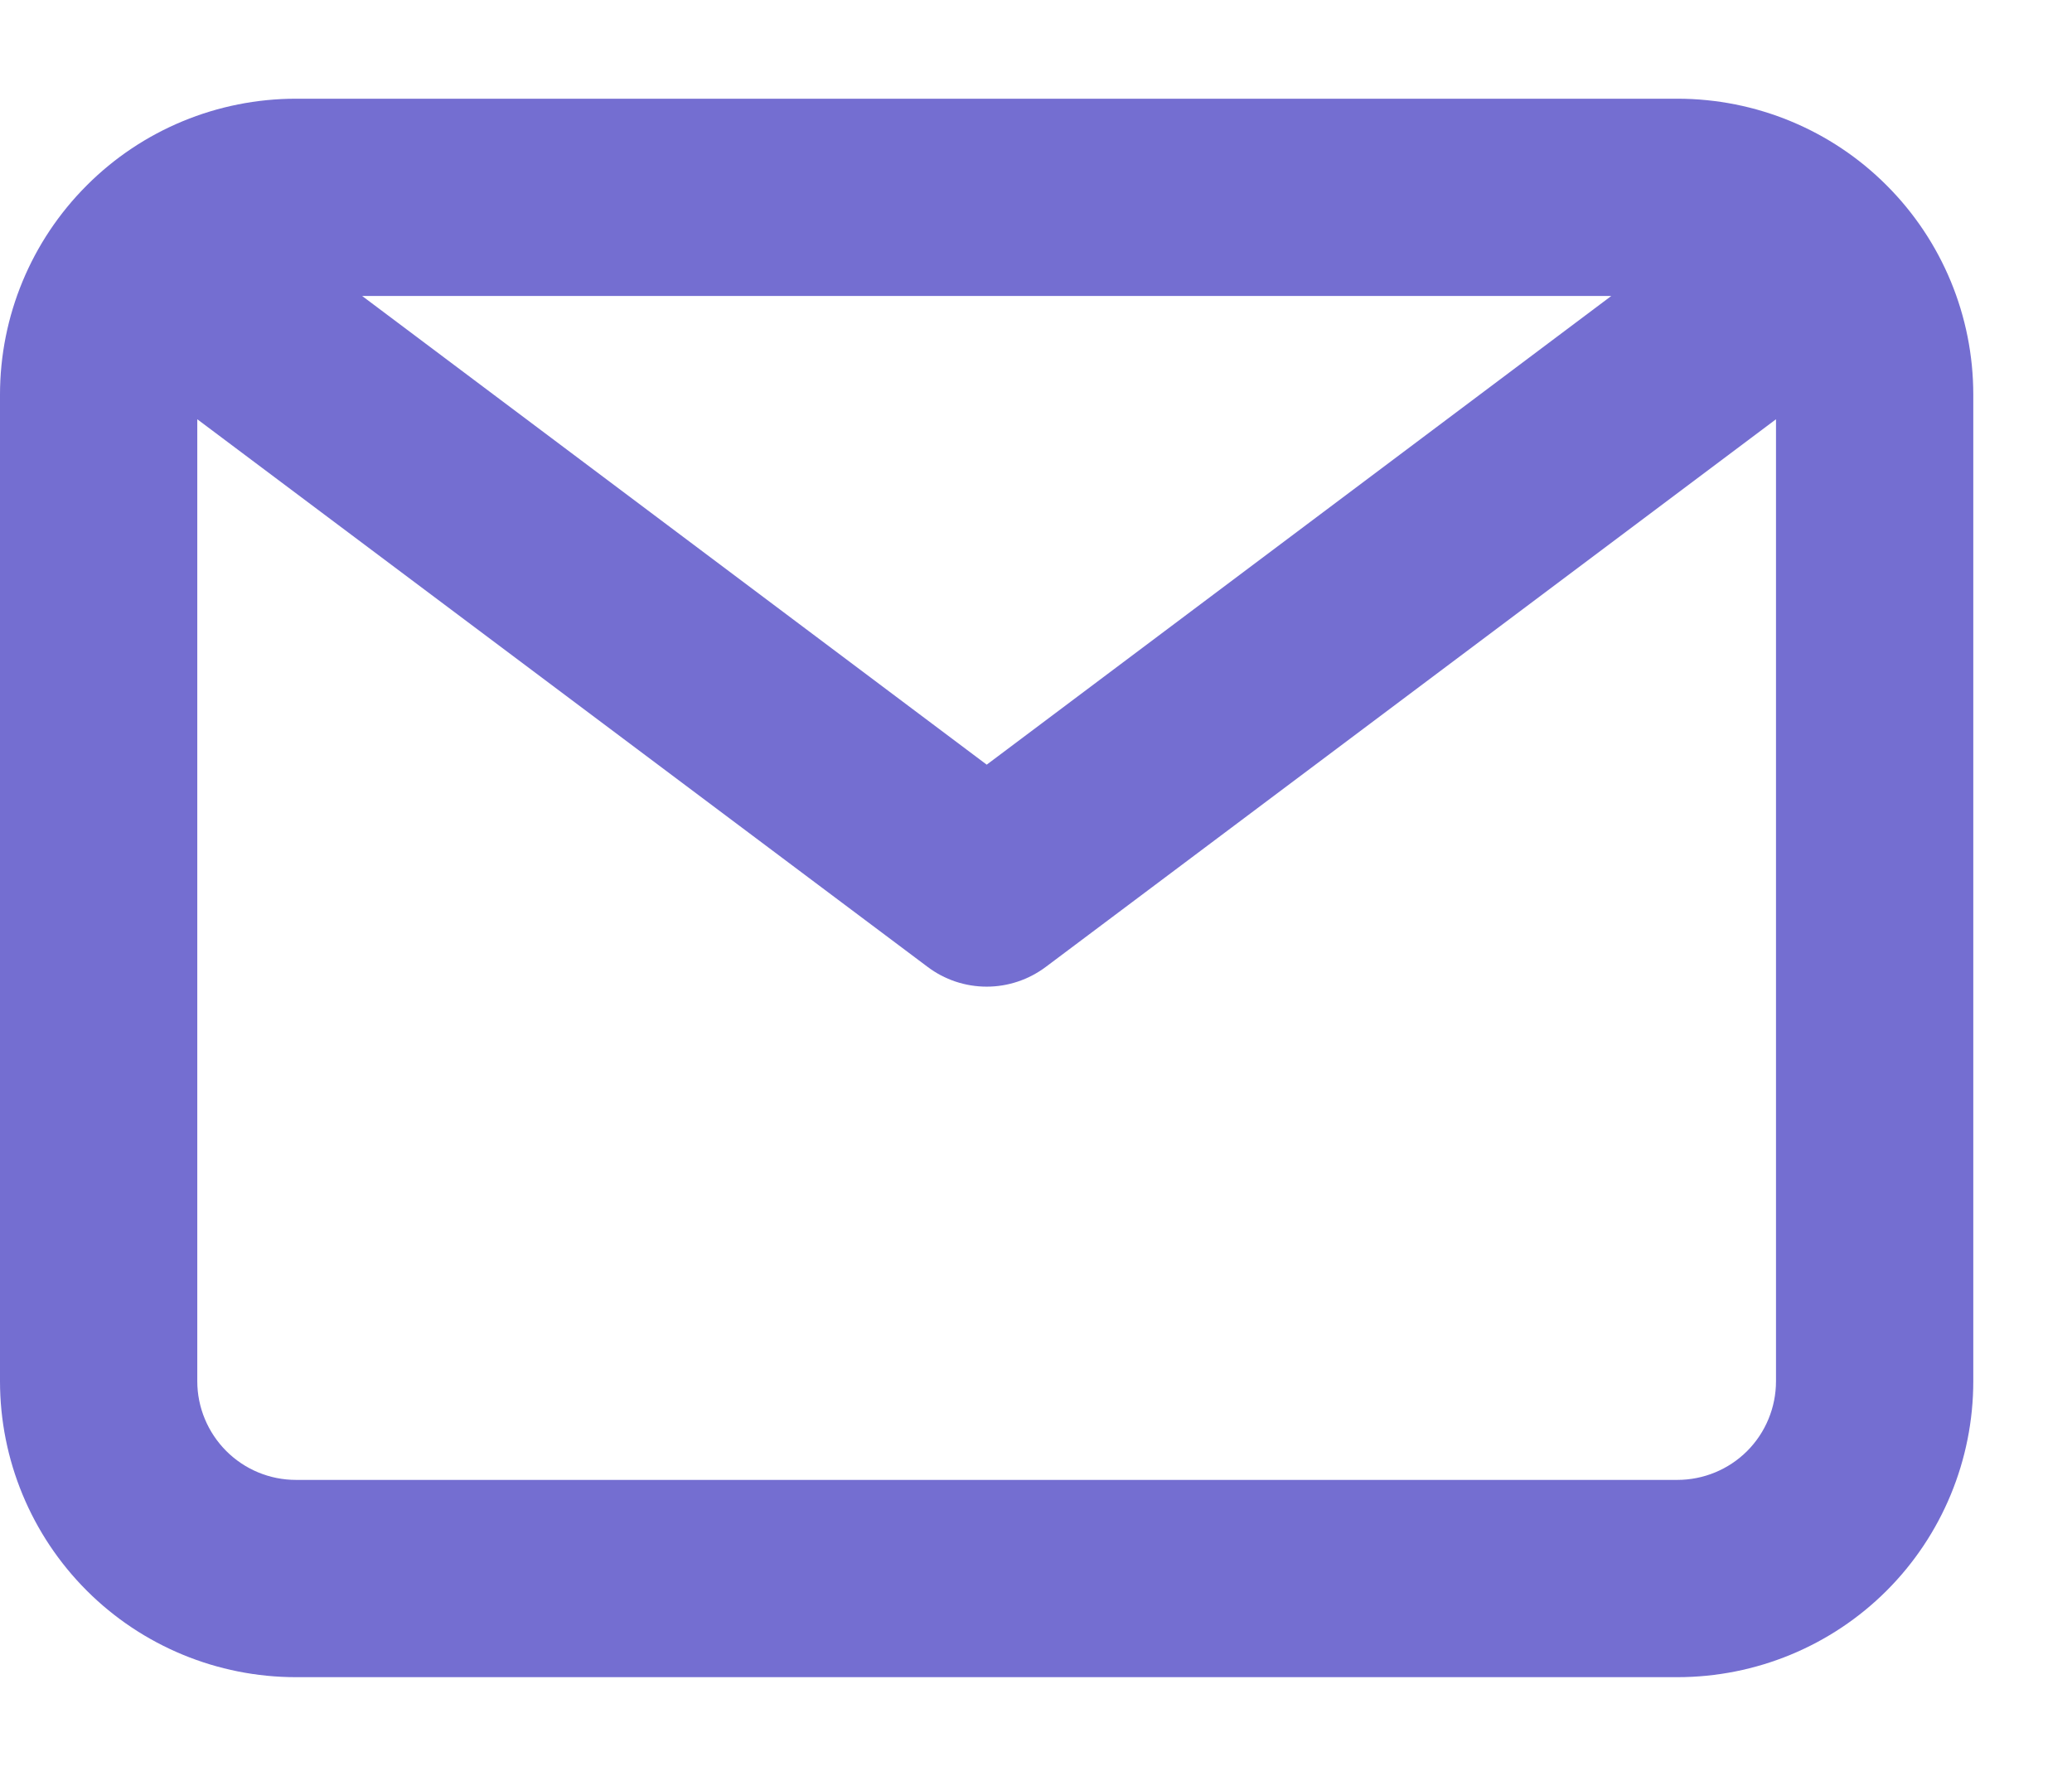<svg width="14" height="12" viewBox="0 0 14 12" fill="none" xmlns="http://www.w3.org/2000/svg">
<path d="M11.333 0.667H2C1.47 0.667 0.961 0.877 0.586 1.253C0.211 1.628 0 2.136 0 2.667V9.333C0 9.864 0.211 10.373 0.586 10.748C0.961 11.123 1.47 11.333 2 11.333H11.333C11.864 11.333 12.373 11.123 12.748 10.748C13.123 10.373 13.333 9.864 13.333 9.333V2.667C13.333 2.136 13.123 1.628 12.748 1.253C12.373 0.877 11.864 0.667 11.333 0.667ZM10.887 2L6.667 5.167L2.447 2H10.887ZM11.333 10H2C1.823 10 1.654 9.93 1.529 9.805C1.404 9.68 1.333 9.51 1.333 9.333V2.833L6.267 6.533C6.382 6.62 6.522 6.667 6.667 6.667C6.811 6.667 6.951 6.62 7.067 6.533L12 2.833V9.333C12 9.51 11.93 9.68 11.805 9.805C11.68 9.93 11.51 10 11.333 10Z" fill="#746ED1"/>
</svg>
